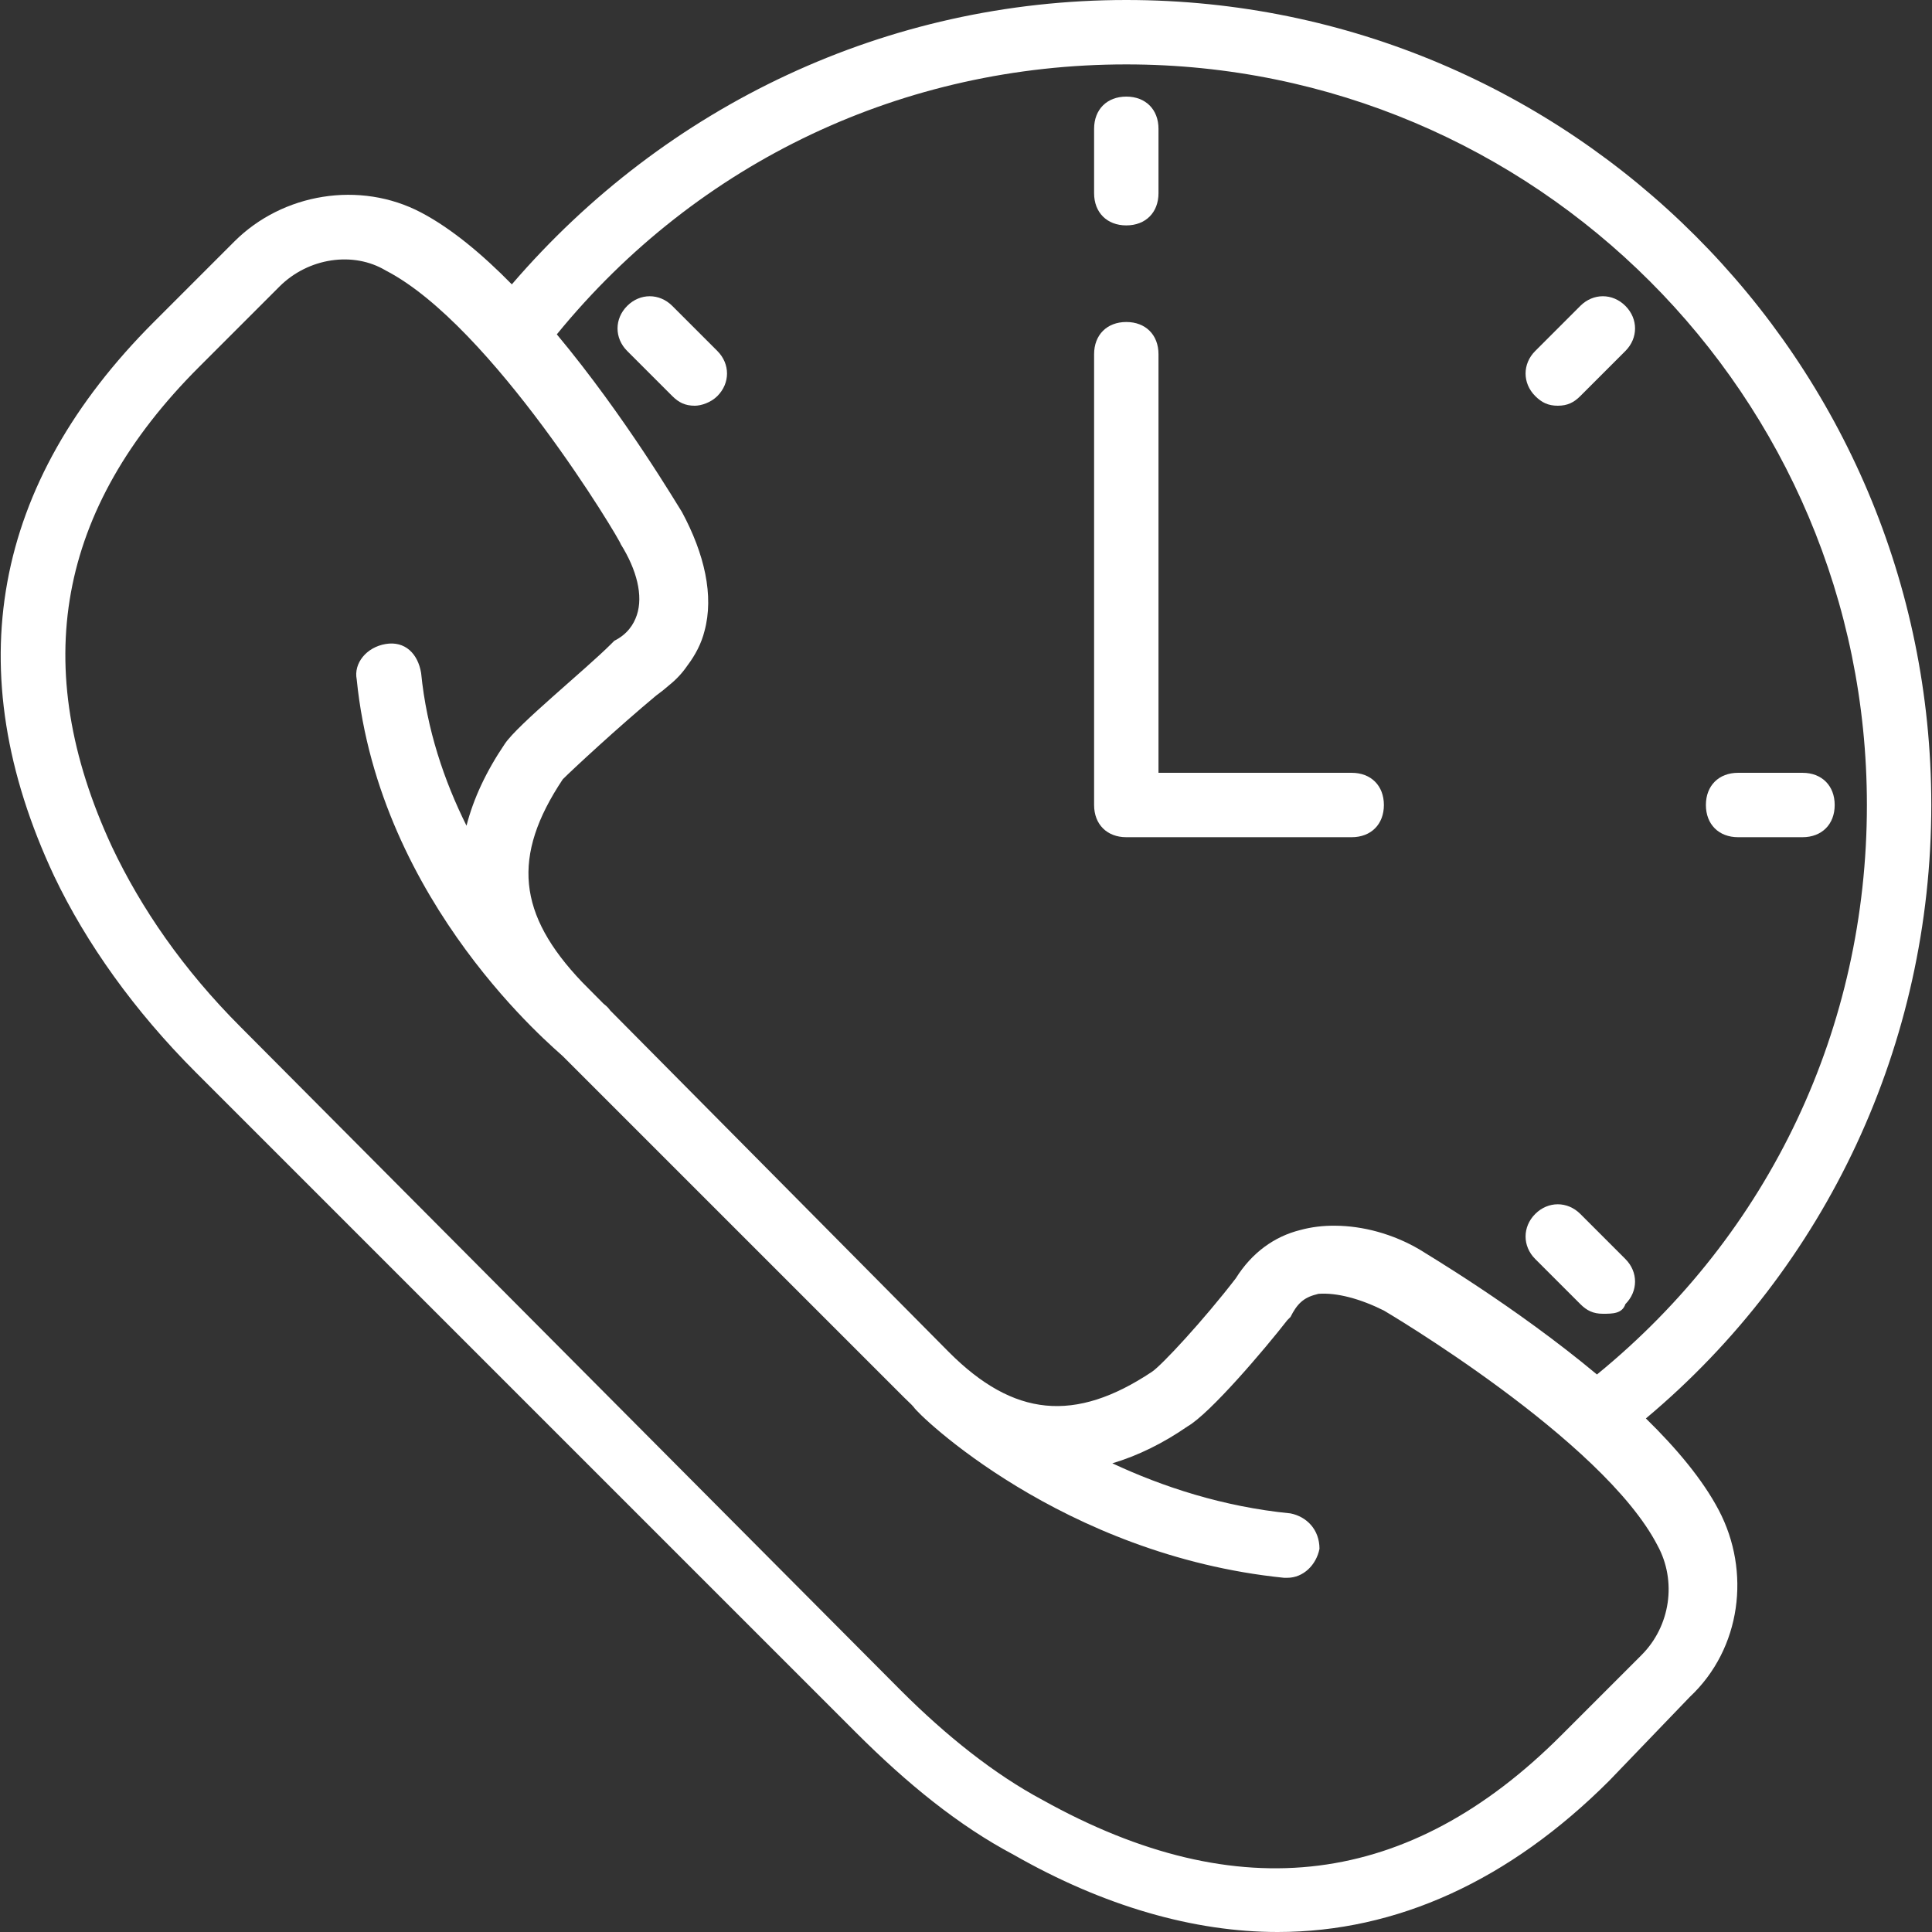 <?xml version="1.0" encoding="iso-8859-1"?>
<!-- Generator: Adobe Illustrator 19.0.0, SVG Export Plug-In . SVG Version: 6.00 Build 0)  -->
<svg xmlns="http://www.w3.org/2000/svg" xmlns:xlink="http://www.w3.org/1999/xlink" version="1.1" id="Layer_1" x="0px" y="0px" viewBox="0 0 512 512" style="enable-background:new 0 0 512 512;" xml:space="preserve" width="512px" height="512px">
<rect x="0" y="0" width="512" height="512" fill="#333333" stroke="none"/>
<g transform="translate(1 1)">
	<g>
		<g>
			<path d="M435.178,374.9c47.987-40.164,75.635-99.439,75.635-162.567C510.813,94.573,415.24-1,297.48-1     c-63.329,0-122.009,27.826-162.838,75.36c-7.808-7.954-16.003-14.809-24.042-19.04C94.387,46.787,73.907,50.2,61.107,63     L39.773,84.333C-2.893,127-12.28,176.493,13.32,231.107c8.533,17.92,21.333,35.84,37.547,52.053L225.8,458.093     c13.653,13.653,27.307,24.747,41.813,32.427C291.507,504.173,315.4,511,337.587,511c31.573,0,61.44-13.653,87.893-40.107     l21.333-22.187c13.653-12.8,16.213-33.28,7.68-49.493C450.214,391.081,443.25,382.789,435.178,374.9z M297.48,16.067     c108.373,0,196.267,87.893,196.267,196.267c0,58.818-25.548,113.377-71.537,150.92c-21.796-18.174-45.485-32.099-47.076-33.16     c-7.079-4.13-14.973-6.217-22.274-6.268c-3.233-0.038-6.35,0.344-9.299,1.148c-6.827,1.707-12.8,5.973-17.067,12.8     c-8.533,11.093-19.627,23.04-22.187,24.747c-20.48,13.653-36.693,11.947-53.76-5.12l-89.828-90.616     c-0.419-0.589-0.91-1.117-1.479-1.544c0,0-0.112-0.092-0.316-0.266l-5.657-5.707c-17.067-17.92-18.773-33.28-5.12-53.76     c2.56-2.56,14.507-13.653,24.747-22.187c1.185-0.846,2.333-1.762,3.431-2.736c1.897-1.509,3.511-3.257,4.831-5.19     c2.108-2.789,3.719-5.865,4.538-9.141c2.56-9.387,0-20.48-5.973-31.573c-1.061-1.591-14.986-25.28-33.16-47.076     C184.103,41.615,238.662,16.067,297.48,16.067z M434.013,437.613l-21.333,21.333c-40.107,40.107-85.333,46.08-137.387,17.067     c-12.8-6.827-25.6-17.067-37.547-29.013L62.813,271.213c-15.36-15.36-26.453-31.573-34.133-47.787     C6.493,175.64,14.173,133.827,51.72,96.28l21.333-21.333c7.68-7.68,19.627-9.387,28.16-4.267     c28.16,14.507,62.293,71.68,62.293,72.533c4.267,6.827,5.973,13.653,4.267,18.773c-0.853,2.56-2.56,5.12-5.973,6.827     l-0.853,0.853c-6.827,6.827-24.747,21.333-28.16,26.453c-4.953,7.312-8.334,14.557-10.158,21.703     c-5.89-11.835-10.554-25.481-12.029-40.476c-0.853-5.12-4.267-8.533-9.387-7.68c-5.12,0.853-8.533,5.12-7.68,9.387     c5.973,59.733,52.907,98.133,54.613,99.84c0,0,0,0,0,0l90.453,90.453c0.653,0.653,1.307,1.284,1.962,1.903     c0.186,0.225,0.385,0.444,0.598,0.657c0.853,1.707,39.253,39.253,98.133,45.227h0.853c4.267,0,7.68-3.413,8.533-7.68     c0-5.12-3.413-8.533-7.68-9.387c-17.932-1.764-33.938-7.072-47.219-13.274c6.702-1.989,13.452-5.294,19.912-9.766     c5.973-3.413,20.48-20.48,26.453-28.16l0.853-0.853c1.707-3.413,3.413-5.12,6.827-5.973c0.183-0.061,0.374-0.108,0.561-0.161     c4.928-0.367,11.141,1.319,17.359,4.427c0,0,58.027,34.133,72.533,62.293C443.4,417.987,441.693,429.933,434.013,437.613z" fill="#FFFFFF"/>
			<path d="M297.48,58.733c5.12,0,8.533-3.413,8.533-8.533V33.133c0-5.12-3.413-8.533-8.533-8.533s-8.533,3.413-8.533,8.533V50.2     C288.947,55.32,292.36,58.733,297.48,58.733z" fill="#FFFFFF"/>
			<path d="M459.613,220.867h17.067c5.12,0,8.533-3.413,8.533-8.533c0-5.12-3.413-8.533-8.533-8.533h-17.067     c-5.12,0-8.533,3.413-8.533,8.533C451.08,217.453,454.493,220.867,459.613,220.867z" fill="#FFFFFF"/>
			<path d="M411.827,106.52c2.56,0,4.267-0.853,5.973-2.56l11.947-11.947c3.413-3.413,3.413-8.533,0-11.947     c-3.413-3.413-8.533-3.413-11.947,0l-11.947,11.947c-3.413,3.413-3.413,8.533,0,11.947     C407.56,105.667,409.267,106.52,411.827,106.52z" fill="#FFFFFF"/>
			<path d="M417.8,344.6c1.707,1.707,3.413,2.56,5.973,2.56s5.12,0,5.973-2.56c3.413-3.413,3.413-8.533,0-11.947L417.8,320.707     c-3.413-3.413-8.533-3.413-11.947,0c-3.413,3.413-3.413,8.533,0,11.947L417.8,344.6z" fill="#FFFFFF"/>
			<path d="M189.107,103.96c3.413-3.413,3.413-8.533,0-11.947L177.16,80.067c-3.413-3.413-8.533-3.413-11.947,0     s-3.413,8.533,0,11.947l11.947,11.947c1.707,1.707,3.413,2.56,5.973,2.56C184.84,106.52,187.4,105.667,189.107,103.96z" fill="#FFFFFF"/>
			<path d="M297.48,220.867h59.733c5.12,0,8.533-3.413,8.533-8.533c0-5.12-3.413-8.533-8.533-8.533h-51.2V92.867     c0-5.12-3.413-8.533-8.533-8.533s-8.533,3.413-8.533,8.533v119.467C288.947,217.453,292.36,220.867,297.48,220.867z" fill="#FFFFFF"/>
		</g>
	</g>
</g>
<g>
</g>
<g>
</g>
<g>
</g>
<g>
</g>
<g>
</g>
<g>
</g>
<g>
</g>
<g>
</g>
<g>
</g>
<g>
</g>
<g>
</g>
<g>
</g>
<g>
</g>
<g>
</g>
<g>
</g>
</svg>
